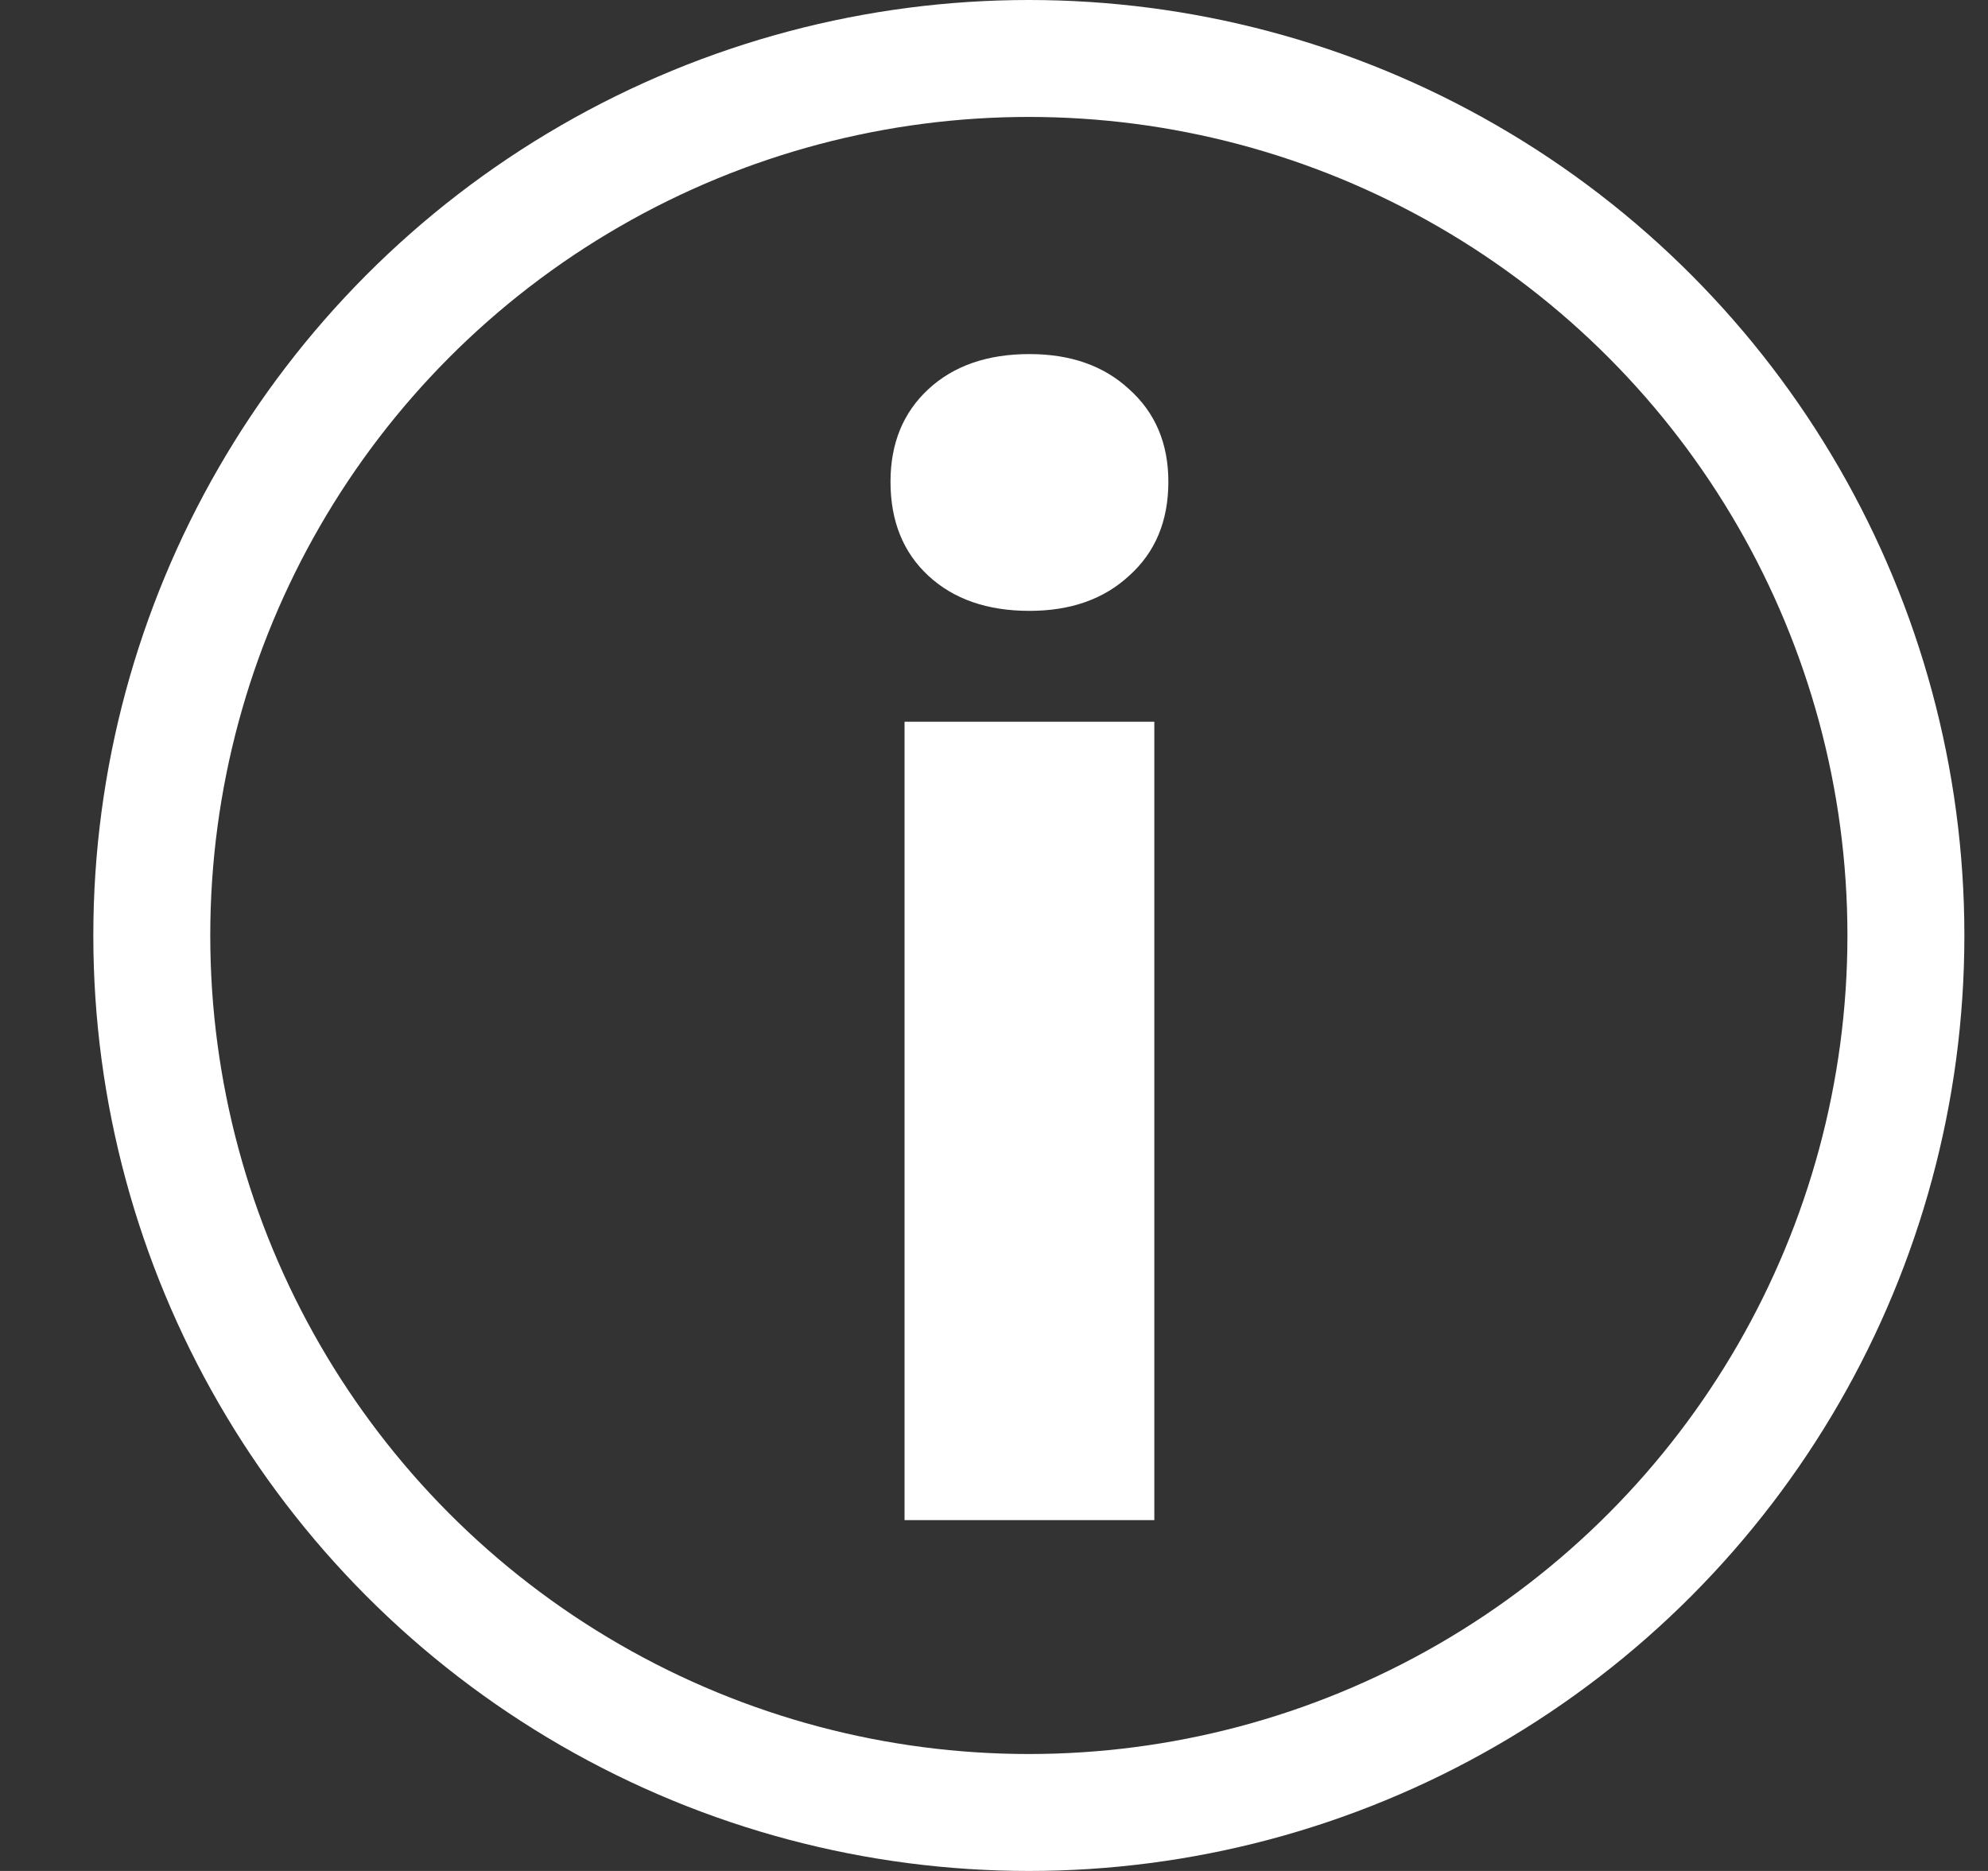 <svg width="17" height="16" viewBox="0 0 17 16" fill="none" xmlns="http://www.w3.org/2000/svg">
<rect x="0" y="0" width="17" height="16" fill="#333333" stroke="none"/>
<path d="M7.735 13V6.172H9.871V13H7.735ZM8.803 5.224C8.443 5.224 8.155 5.124 7.939 4.924C7.723 4.724 7.615 4.456 7.615 4.12C7.615 3.792 7.723 3.528 7.939 3.328C8.155 3.128 8.443 3.028 8.803 3.028C9.155 3.028 9.439 3.128 9.655 3.328C9.879 3.528 9.991 3.792 9.991 4.12C9.991 4.456 9.879 4.724 9.655 4.924C9.439 5.124 9.155 5.224 8.803 5.224Z" fill="white"/>
<circle cx="8.798" cy="8" r="7.5" stroke="white"/>
</svg>
